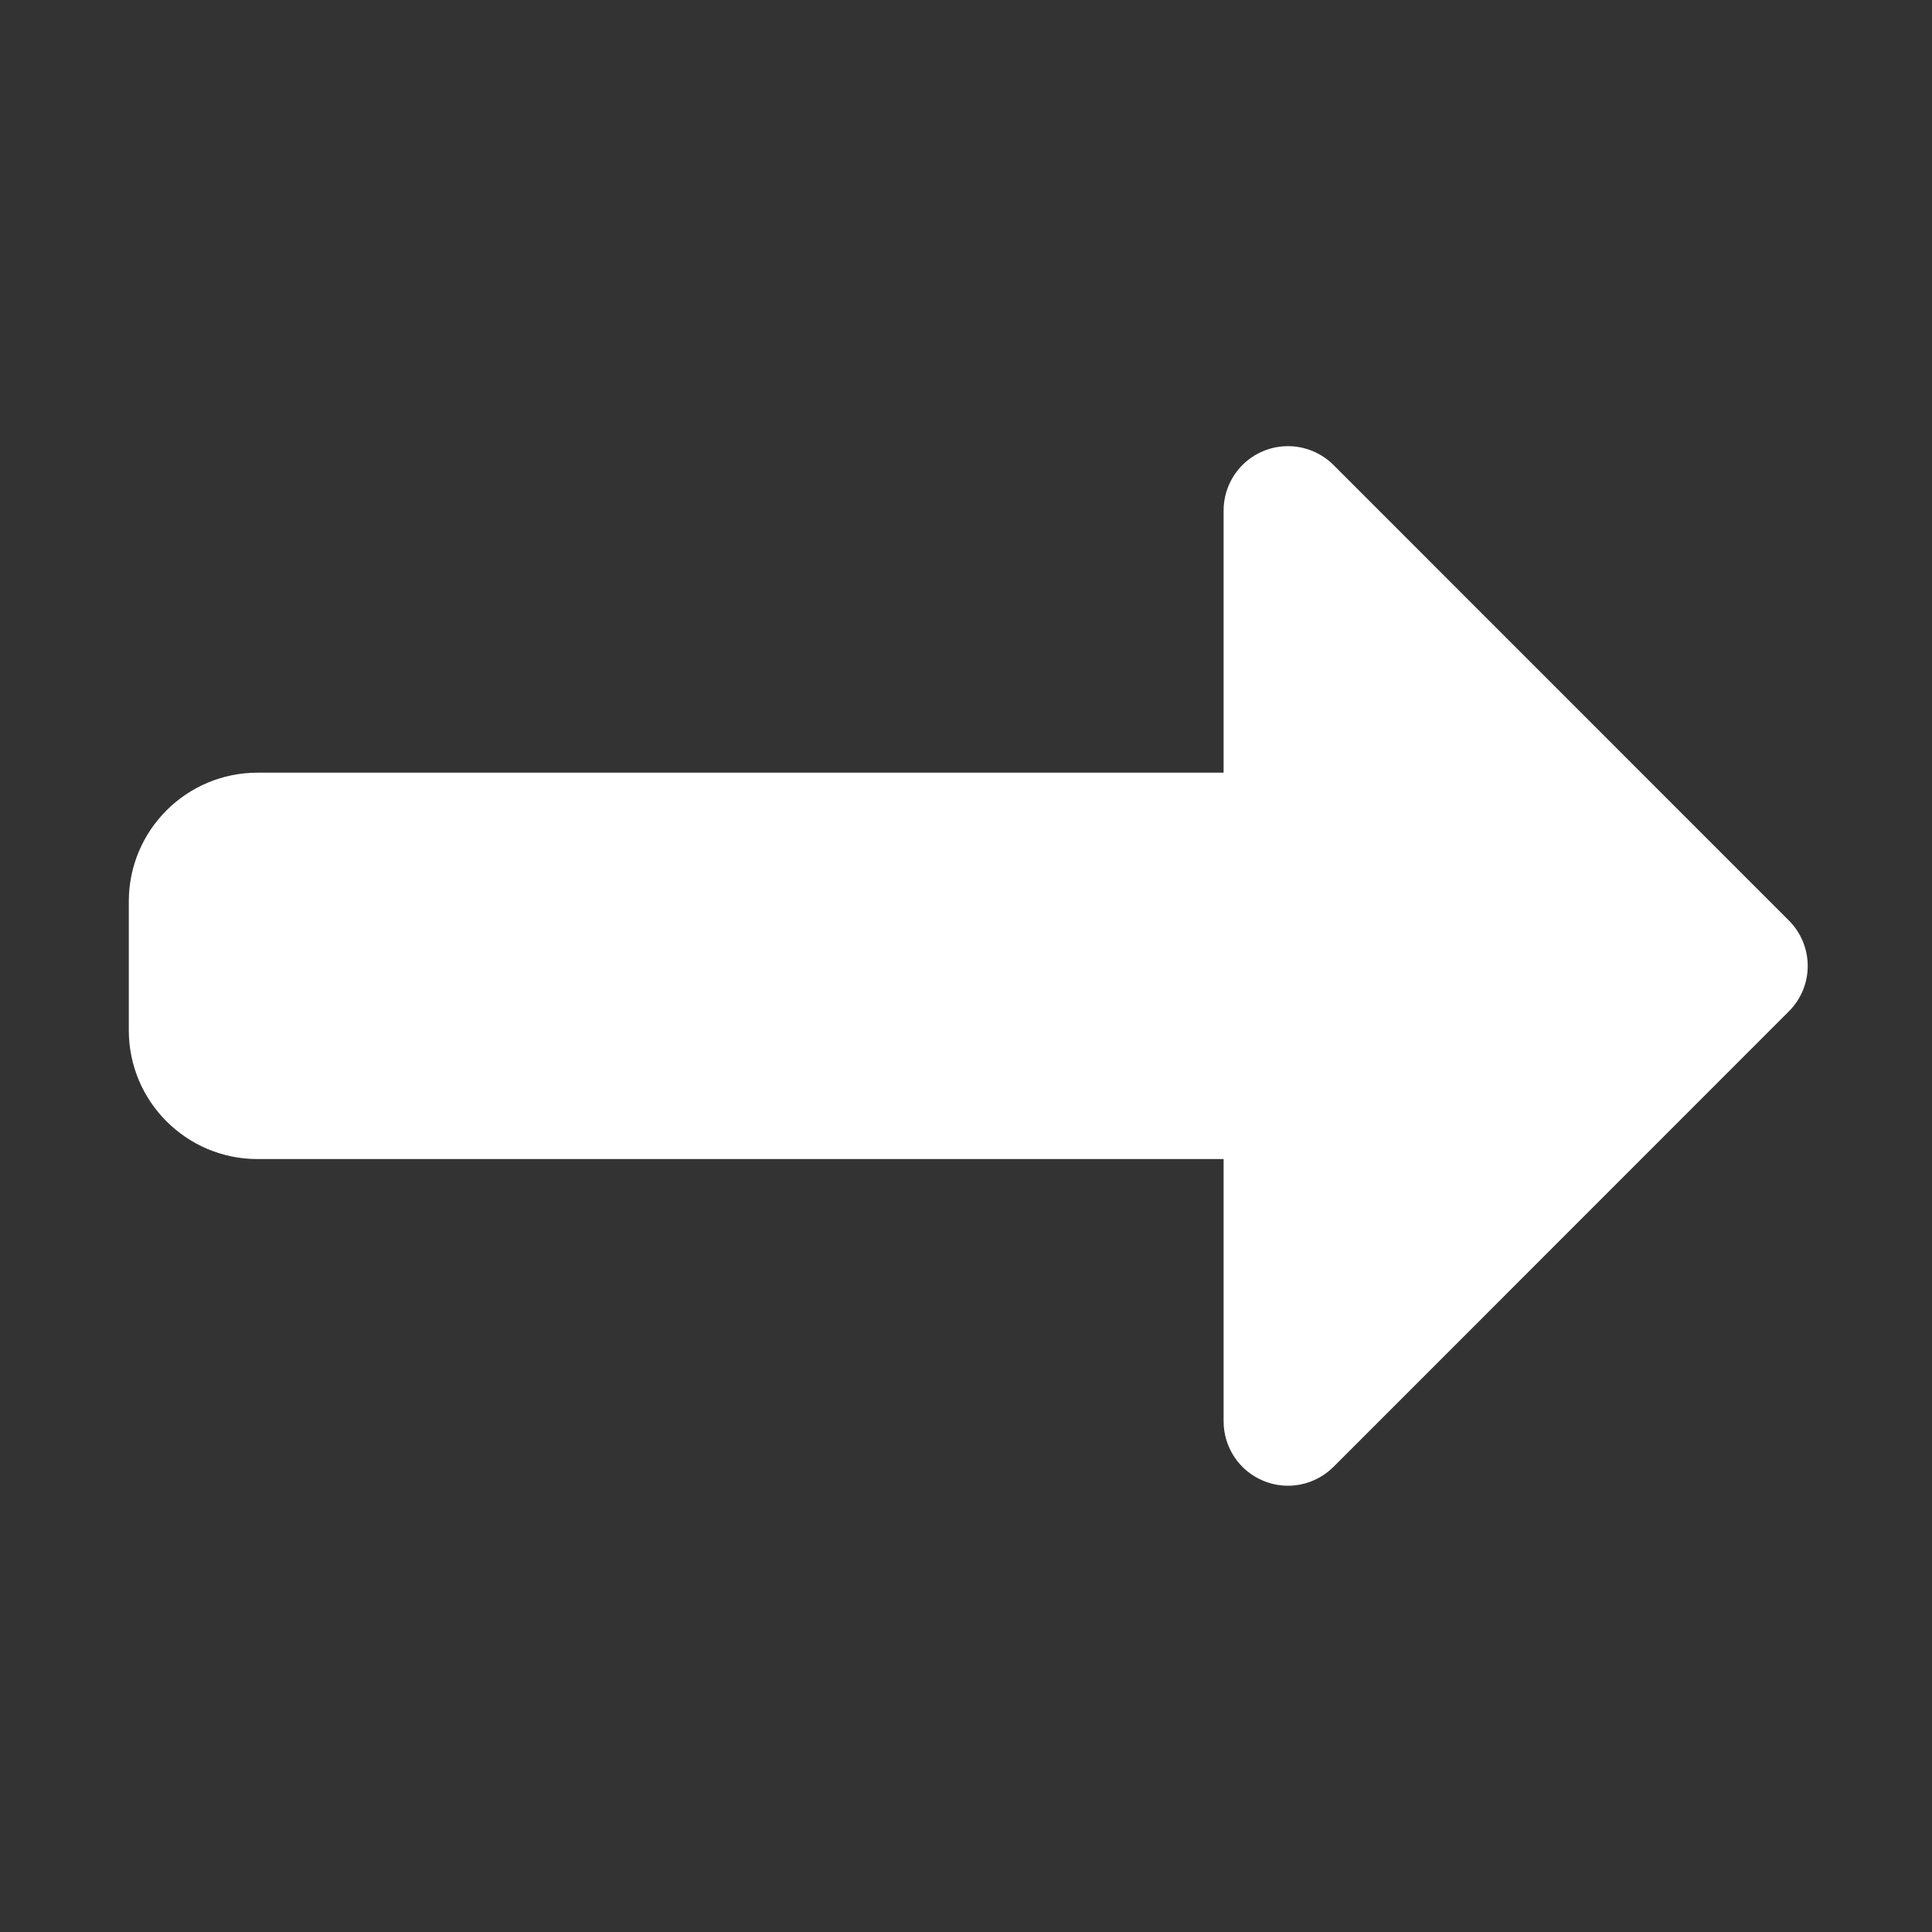 ﻿<?xml version="1.0" encoding="utf-8"?>
<svg xmlns="http://www.w3.org/2000/svg" viewBox="0 0 30 30" width="480" height="480">
  <rect x="0" y="0" width="30" height="30" fill="#333333" stroke="none"/>
  <path d="M20 6.928C19.871 6.928 19.741 6.952 19.617 7.004C19.243 7.158 19 7.524 19 7.928L19 11.998L4 11.998C2.895 11.998 2 12.893 2 13.998L2 15.998C2 17.103 2.895 17.998 4 17.998L19 17.998L19 22.07C19 22.474 19.243 22.84 19.617 22.994C19.991 23.15 20.42 23.063 20.707 22.777L27.777 15.705C28.168 15.314 28.168 14.684 27.777 14.293L20.707 7.221C20.516 7.03 20.26 6.928 20 6.928 z" fill="#FFFFFF" />
</svg>